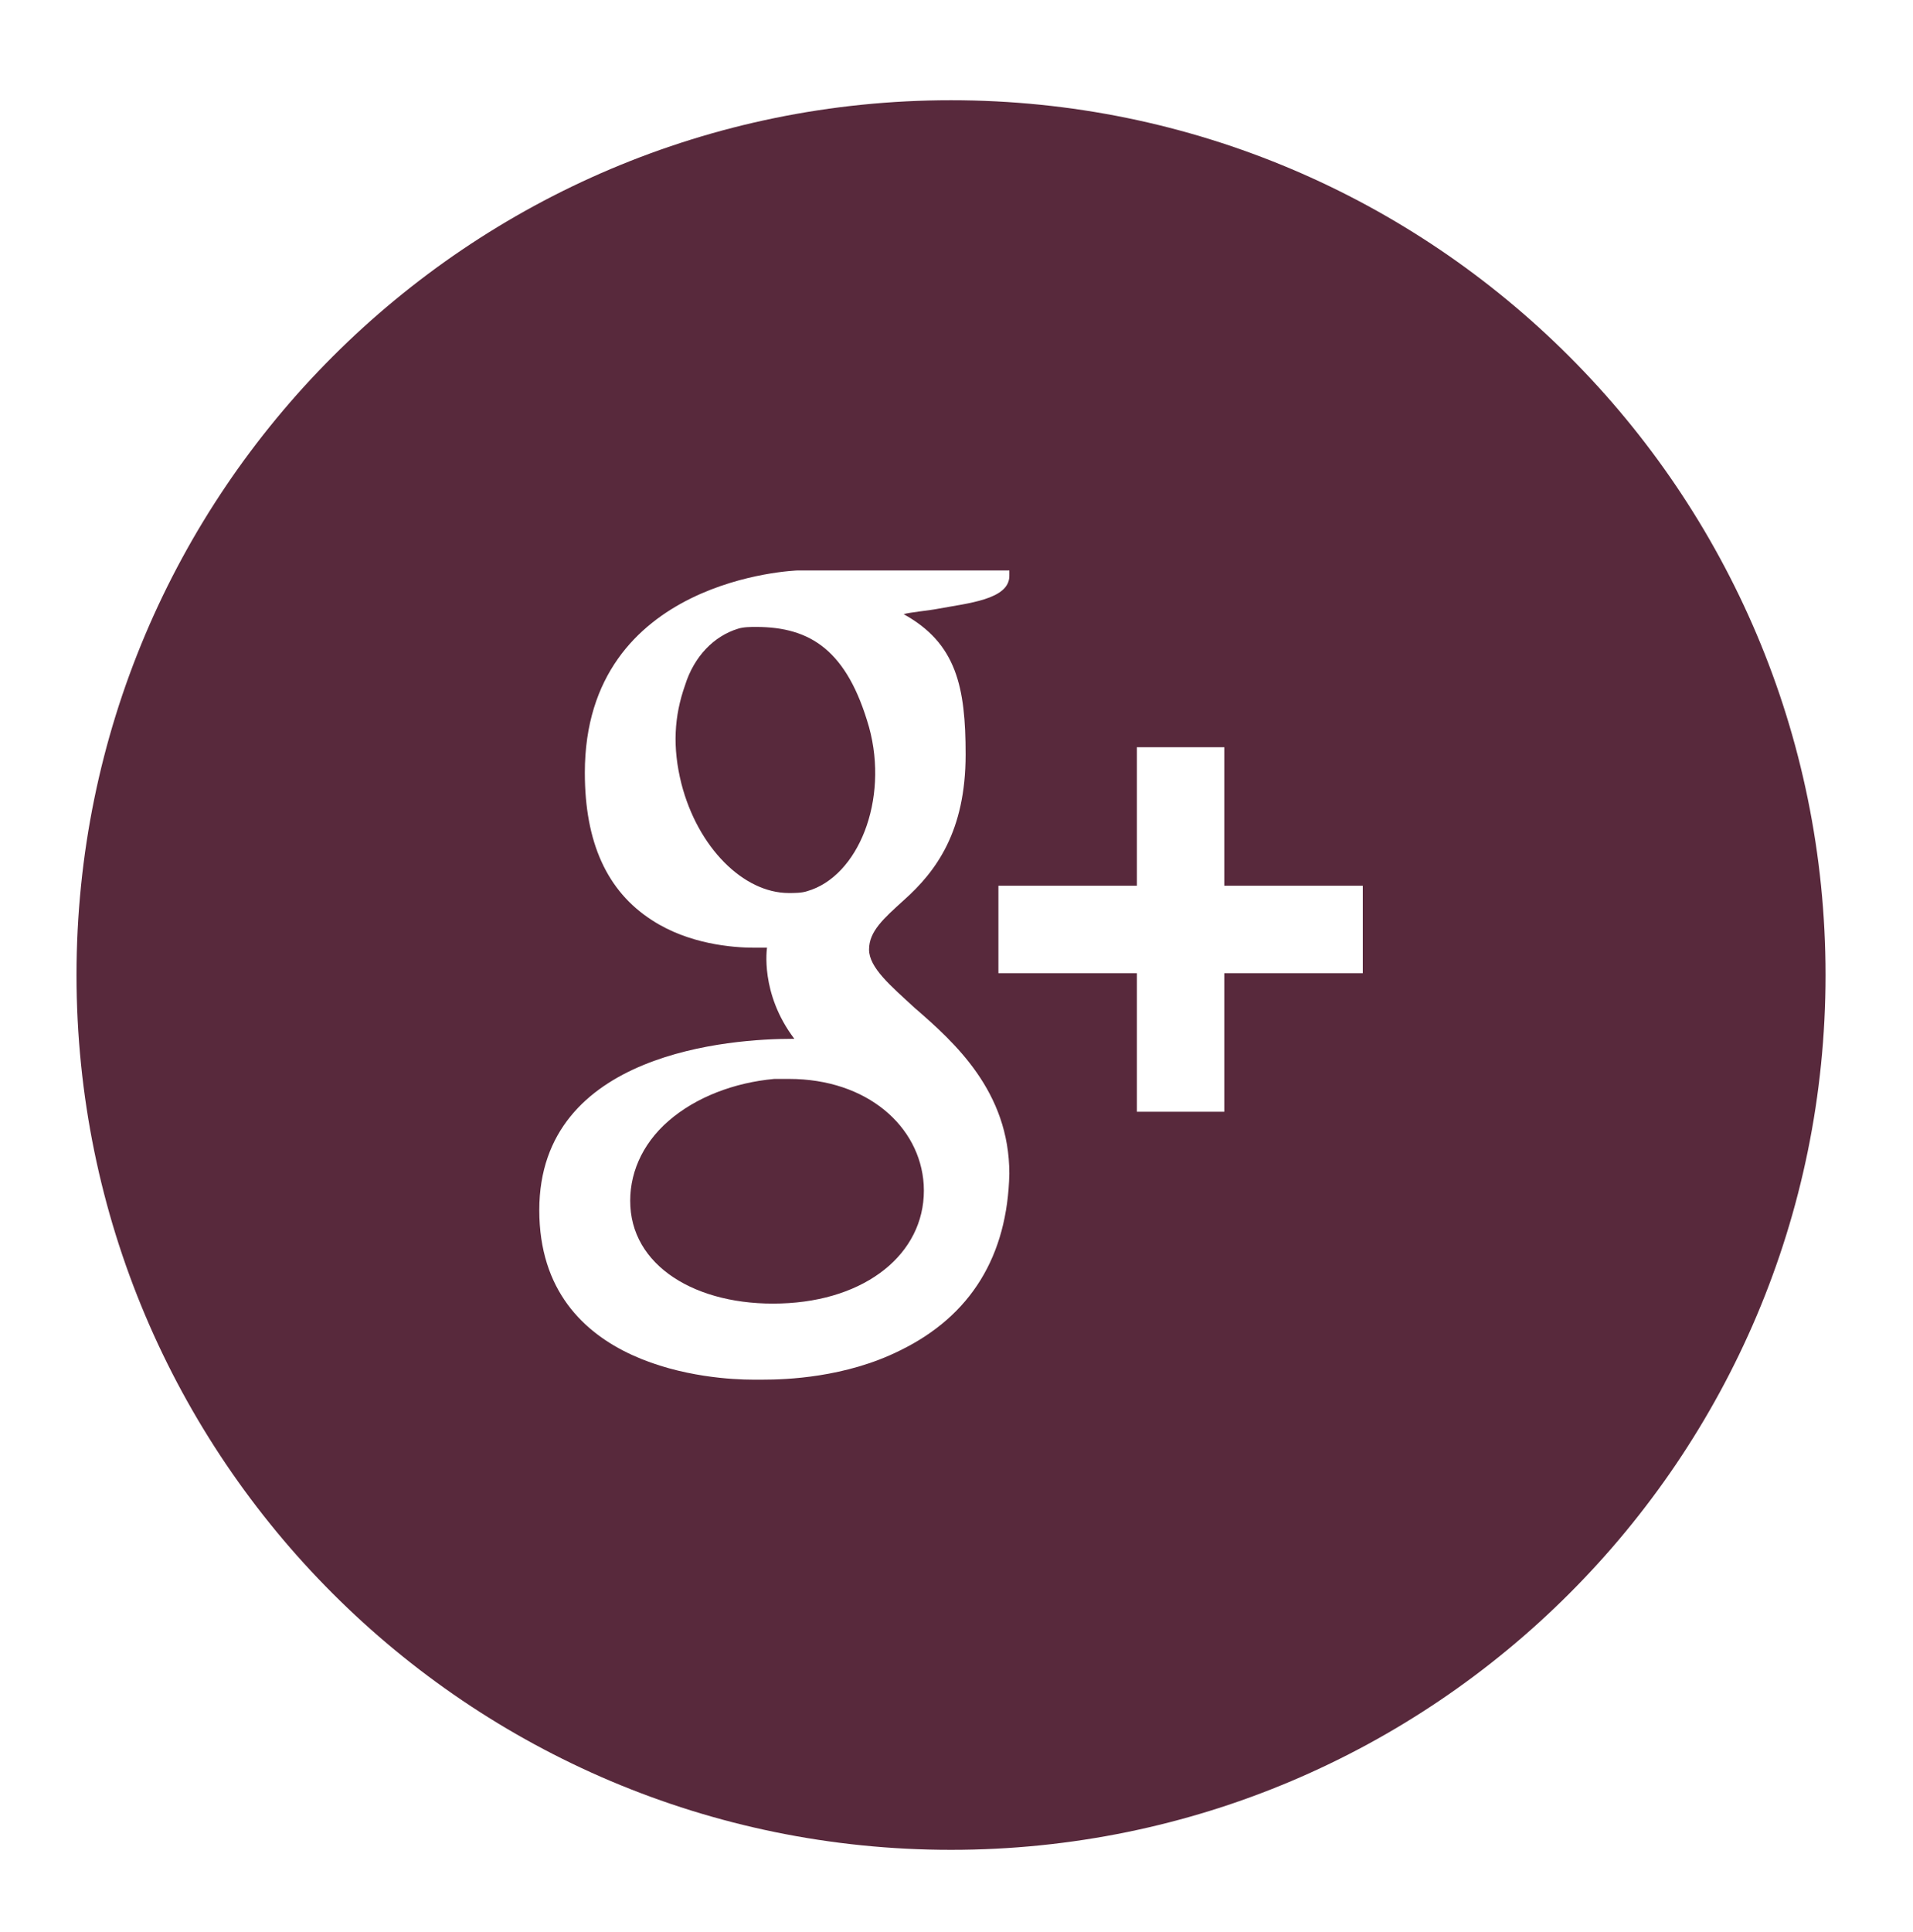 <?xml version="1.0" encoding="utf-8"?>
<!-- Generator: Adobe Illustrator 19.0.0, SVG Export Plug-In . SVG Version: 6.00 Build 0)  -->
<svg version="1.1" id="All_glyphs" xmlns="http://www.w3.org/2000/svg" xmlns:xlink="http://www.w3.org/1999/xlink" x="0px" y="0px"
	 viewBox="0 0 105 106" style="enable-background:new 0 0 105 106;" xml:space="preserve">
<style type="text/css">
	.st0{fill:#58293C;}
</style>
<path class="st0" d="M47.7,39.9c-1.2-4.2-3.2-5.5-6.2-5.5c-0.3,0-0.7,0-1,0.1c-1.3,0.4-2.4,1.5-2.9,3.1C37,39.3,36.9,41,37.4,43
	c0.9,3.5,3.4,6,5.9,6c0.3,0,0.7,0,1-0.1C47.1,48.1,48.8,43.9,47.7,39.9z M52.2,5.5c-26.5,0-48,21.5-48,48c0,26.5,21.5,48,48,48
	c26.5,0,48-21.5,48-48C100.2,27,78.7,5.5,52.2,5.5z M49.4,74.1c-3,1.5-6.3,1.6-7.5,1.6c-0.2,0-0.4,0-0.4,0c0,0-0.1,0-0.2,0
	c-2,0-11.7-0.5-11.7-9.3c0-8.7,10.6-9.4,13.9-9.4l0.1,0c-1.9-2.5-1.5-5-1.5-5c-0.2,0-0.4,0-0.7,0c-1.2,0-3.6-0.2-5.6-1.5
	c-2.5-1.6-3.7-4.3-3.7-8.1c0-10.7,11.6-11.1,11.7-11.1h11.6v0.3c0,1.3-2.3,1.5-3.9,1.8c-0.5,0.1-1.6,0.2-1.9,0.3
	c2.9,1.6,3.4,4,3.4,7.7c0,4.2-1.6,6.4-3.4,8c-1.1,1-1.9,1.7-1.9,2.7c0,1,1.2,2,2.5,3.2c2.2,1.9,5.2,4.6,5.2,9.1
	C55.3,68.9,53.3,72.2,49.4,74.1z M74.8,53.4h-7.6V61h-4.8v-7.6h-7.6v-4.8h7.6V41h4.8v7.6h7.6V53.4z M43.3,59.2c-0.3,0-0.5,0-0.8,0
	c-2.2,0.2-4.3,1-5.8,2.3c-1.5,1.3-2.2,3-2.1,4.7c0.2,3.5,4,5.6,8.7,5.3c4.6-0.3,7.6-3,7.4-6.5C50.5,61.8,47.6,59.2,43.3,59.2z"/>
</svg>

